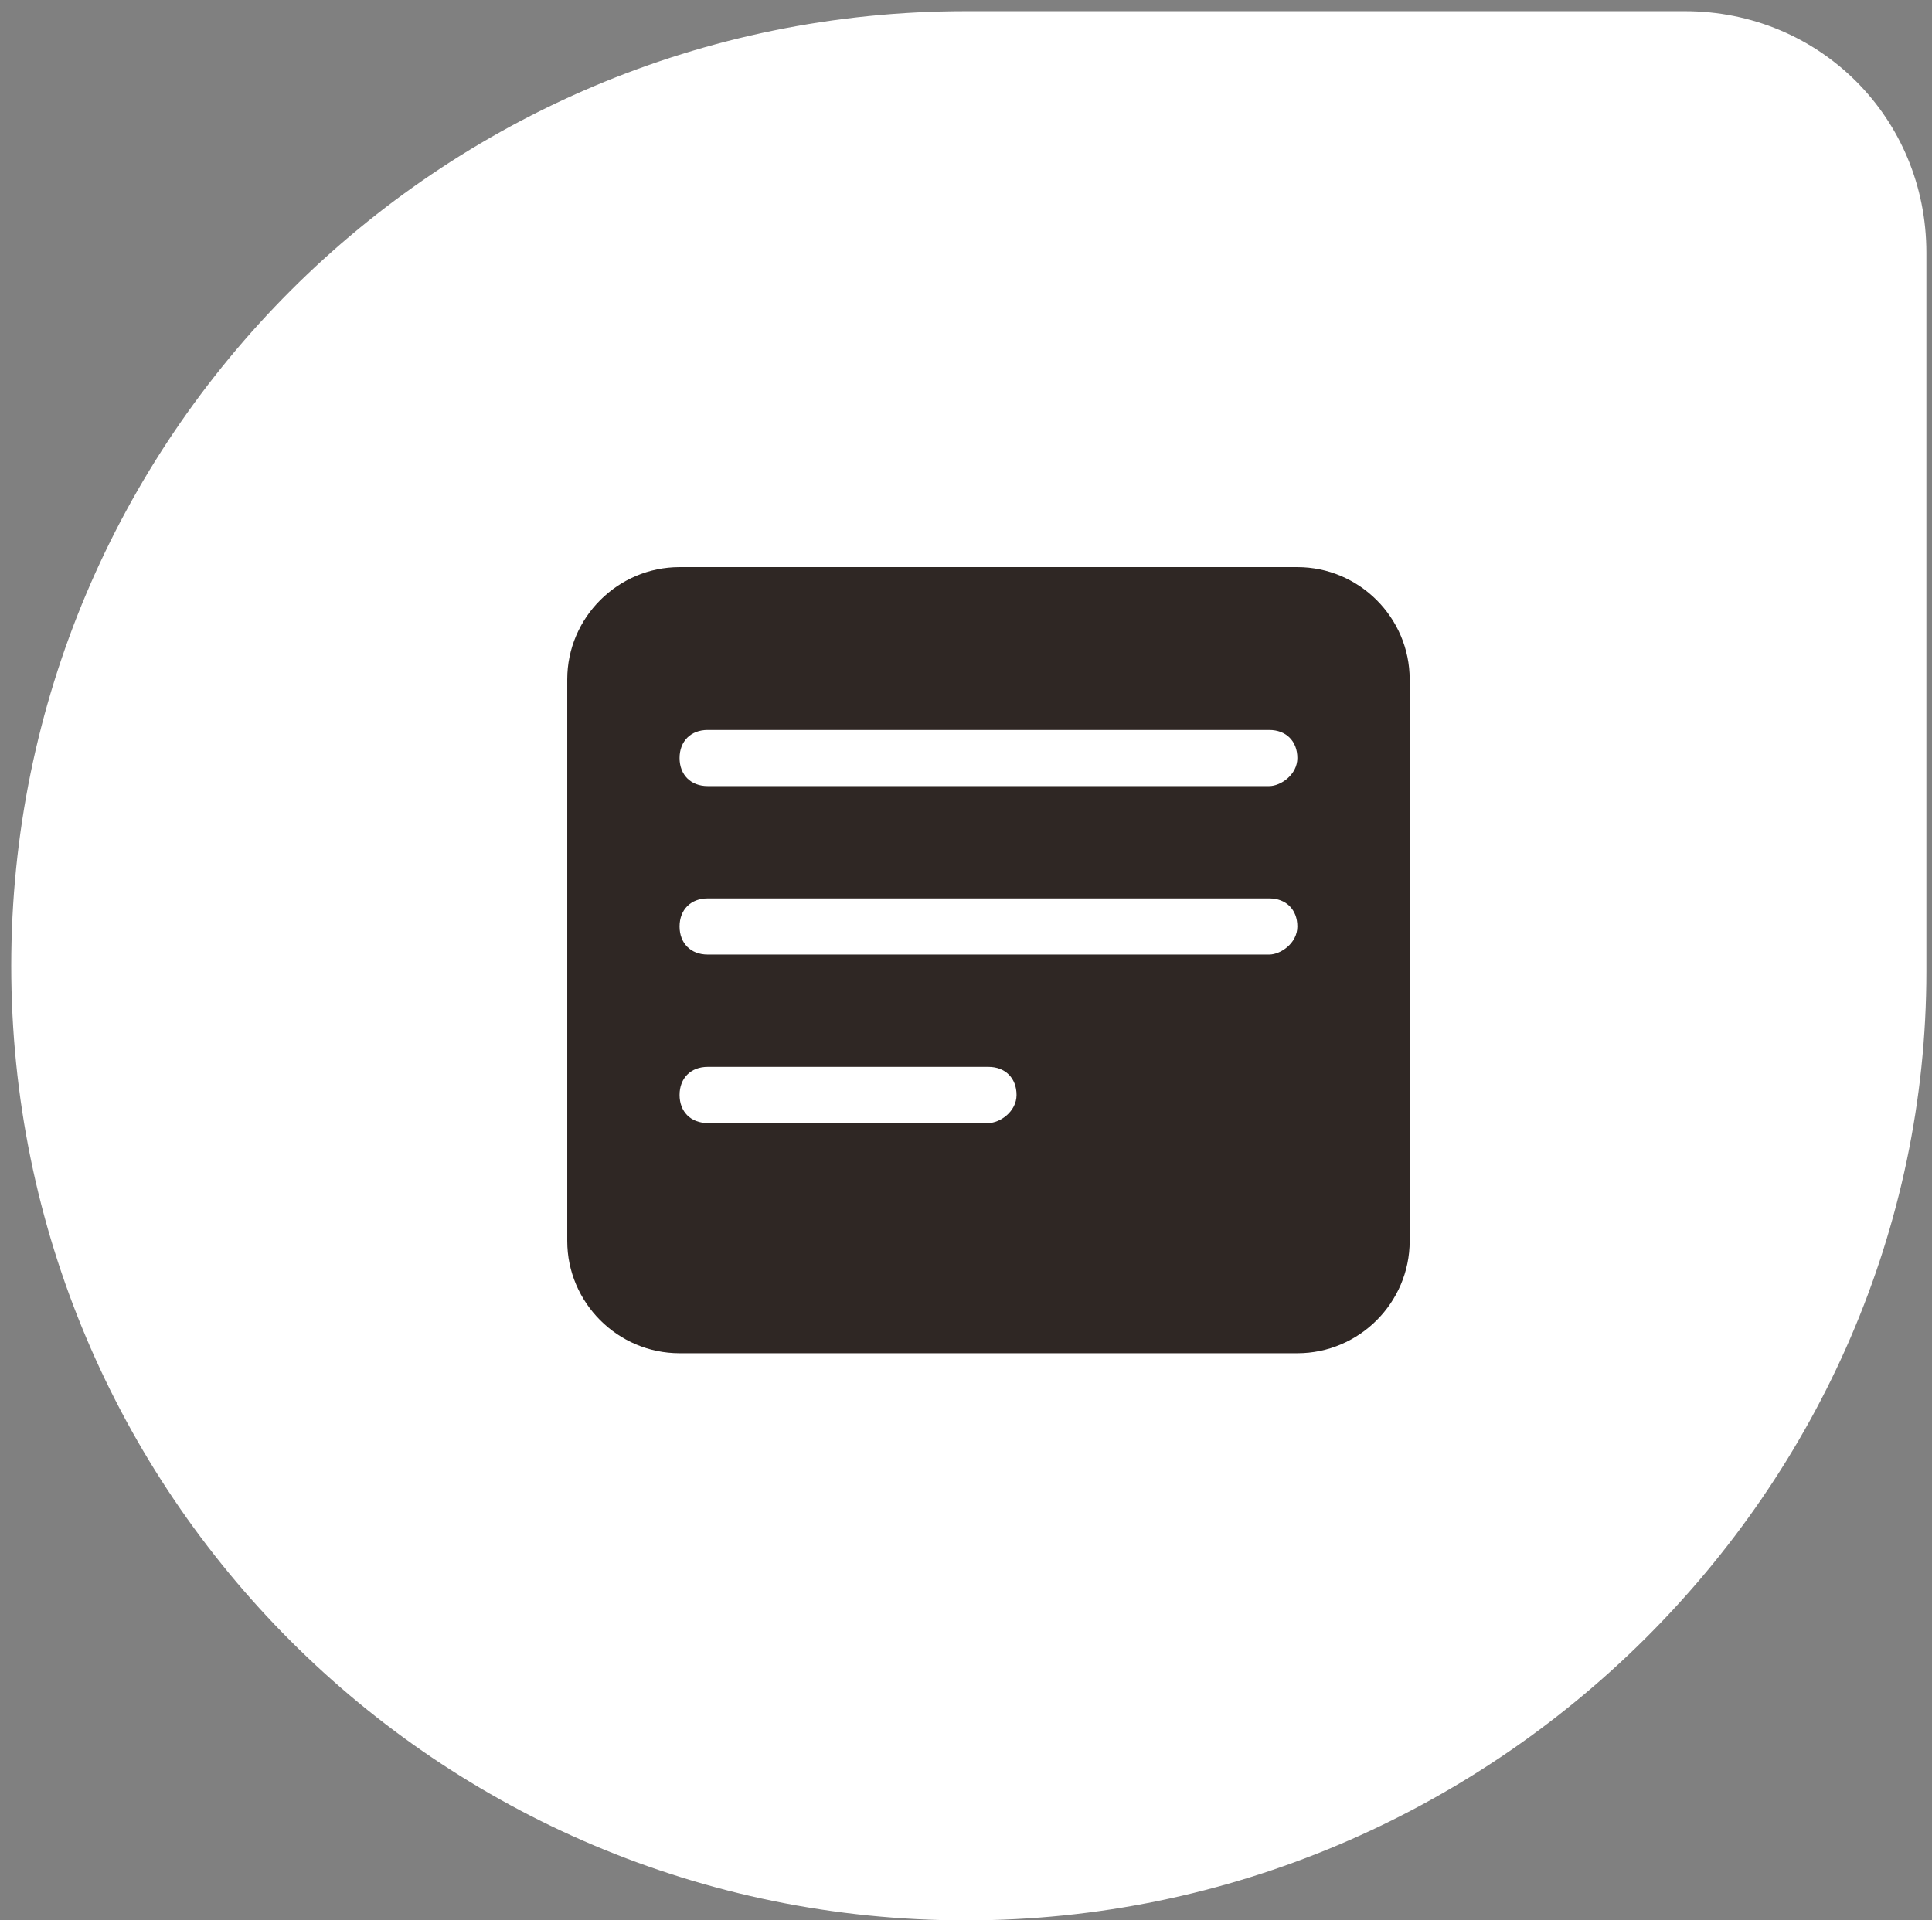 <?xml version="1.0" encoding="utf-8"?>
<!-- Generator: Adobe Illustrator 22.0.1, SVG Export Plug-In . SVG Version: 6.00 Build 0)  -->
<svg version="1.1" id="Layer_1" xmlns="http://www.w3.org/2000/svg" xmlns:xlink="http://www.w3.org/1999/xlink" x="0px" y="0px"
	 viewBox="0 0 34.4 34.2" style="enable-background:new 0 0 34.4 34.2;" xml:space="preserve">
<rect x="0" y="0" width="34.4" height="34.2" fill="#808080" stroke="none"/>
<style type="text/css">
	.st0{fill:#4D4D4D;}
	.st1{fill:#25C16F;}
	.st2{fill:#FFFFFF;}
	.st3{fill:#2F2724;}
	.st4{fill:#4D4D4D;stroke:#4D4D4D;stroke-width:0.5;stroke-miterlimit:10;}
	.st5{fill:#BCBC26;stroke:#BCBC26;stroke-linecap:round;stroke-miterlimit:10;}
	.st6{fill:#FFFFFF;}
</style>
<g>
	<g>
		<g>
			<path class="st2" d="M17.2,34.2L17.2,34.2c-9.4,0-17-7.6-17-17v0c0-9.4,7.6-17,17-17H30c2.4,0,4.3,1.9,4.3,4.3v12.8
				C34.3,26.5,26.6,34.2,17.2,34.2z"/>
		</g>
	</g>
	<g>
		<g>
			<path class="st3" d="M23.1,24.1h-11c-1.1,0-2-0.9-2-2v-10c0-1.1,0.9-2,2-2h11c1.1,0,2,0.9,2,2v10C25.1,23.2,24.2,24.1,23.1,24.1z
				"/>
		</g>
	</g>
	<g>
		<g>
			<path class="st6" d="M22.6,14h-10c-0.3,0-0.5-0.2-0.5-0.5s0.2-0.5,0.5-0.5h10c0.3,0,0.5,0.2,0.5,0.5S22.8,14,22.6,14z"/>
		</g>
	</g>
	<g>
		<g>
			<path class="st6" d="M22.6,17h-10c-0.3,0-0.5-0.2-0.5-0.5s0.2-0.5,0.5-0.5h10c0.3,0,0.5,0.2,0.5,0.5S22.8,17,22.6,17z"/>
		</g>
	</g>
	<g>
		<g>
			<path class="st6" d="M17.6,20h-5c-0.3,0-0.5-0.2-0.5-0.5s0.2-0.5,0.5-0.5h5c0.3,0,0.5,0.2,0.5,0.5S17.8,20,17.6,20z"/>
		</g>
	</g>
</g>
</svg>
